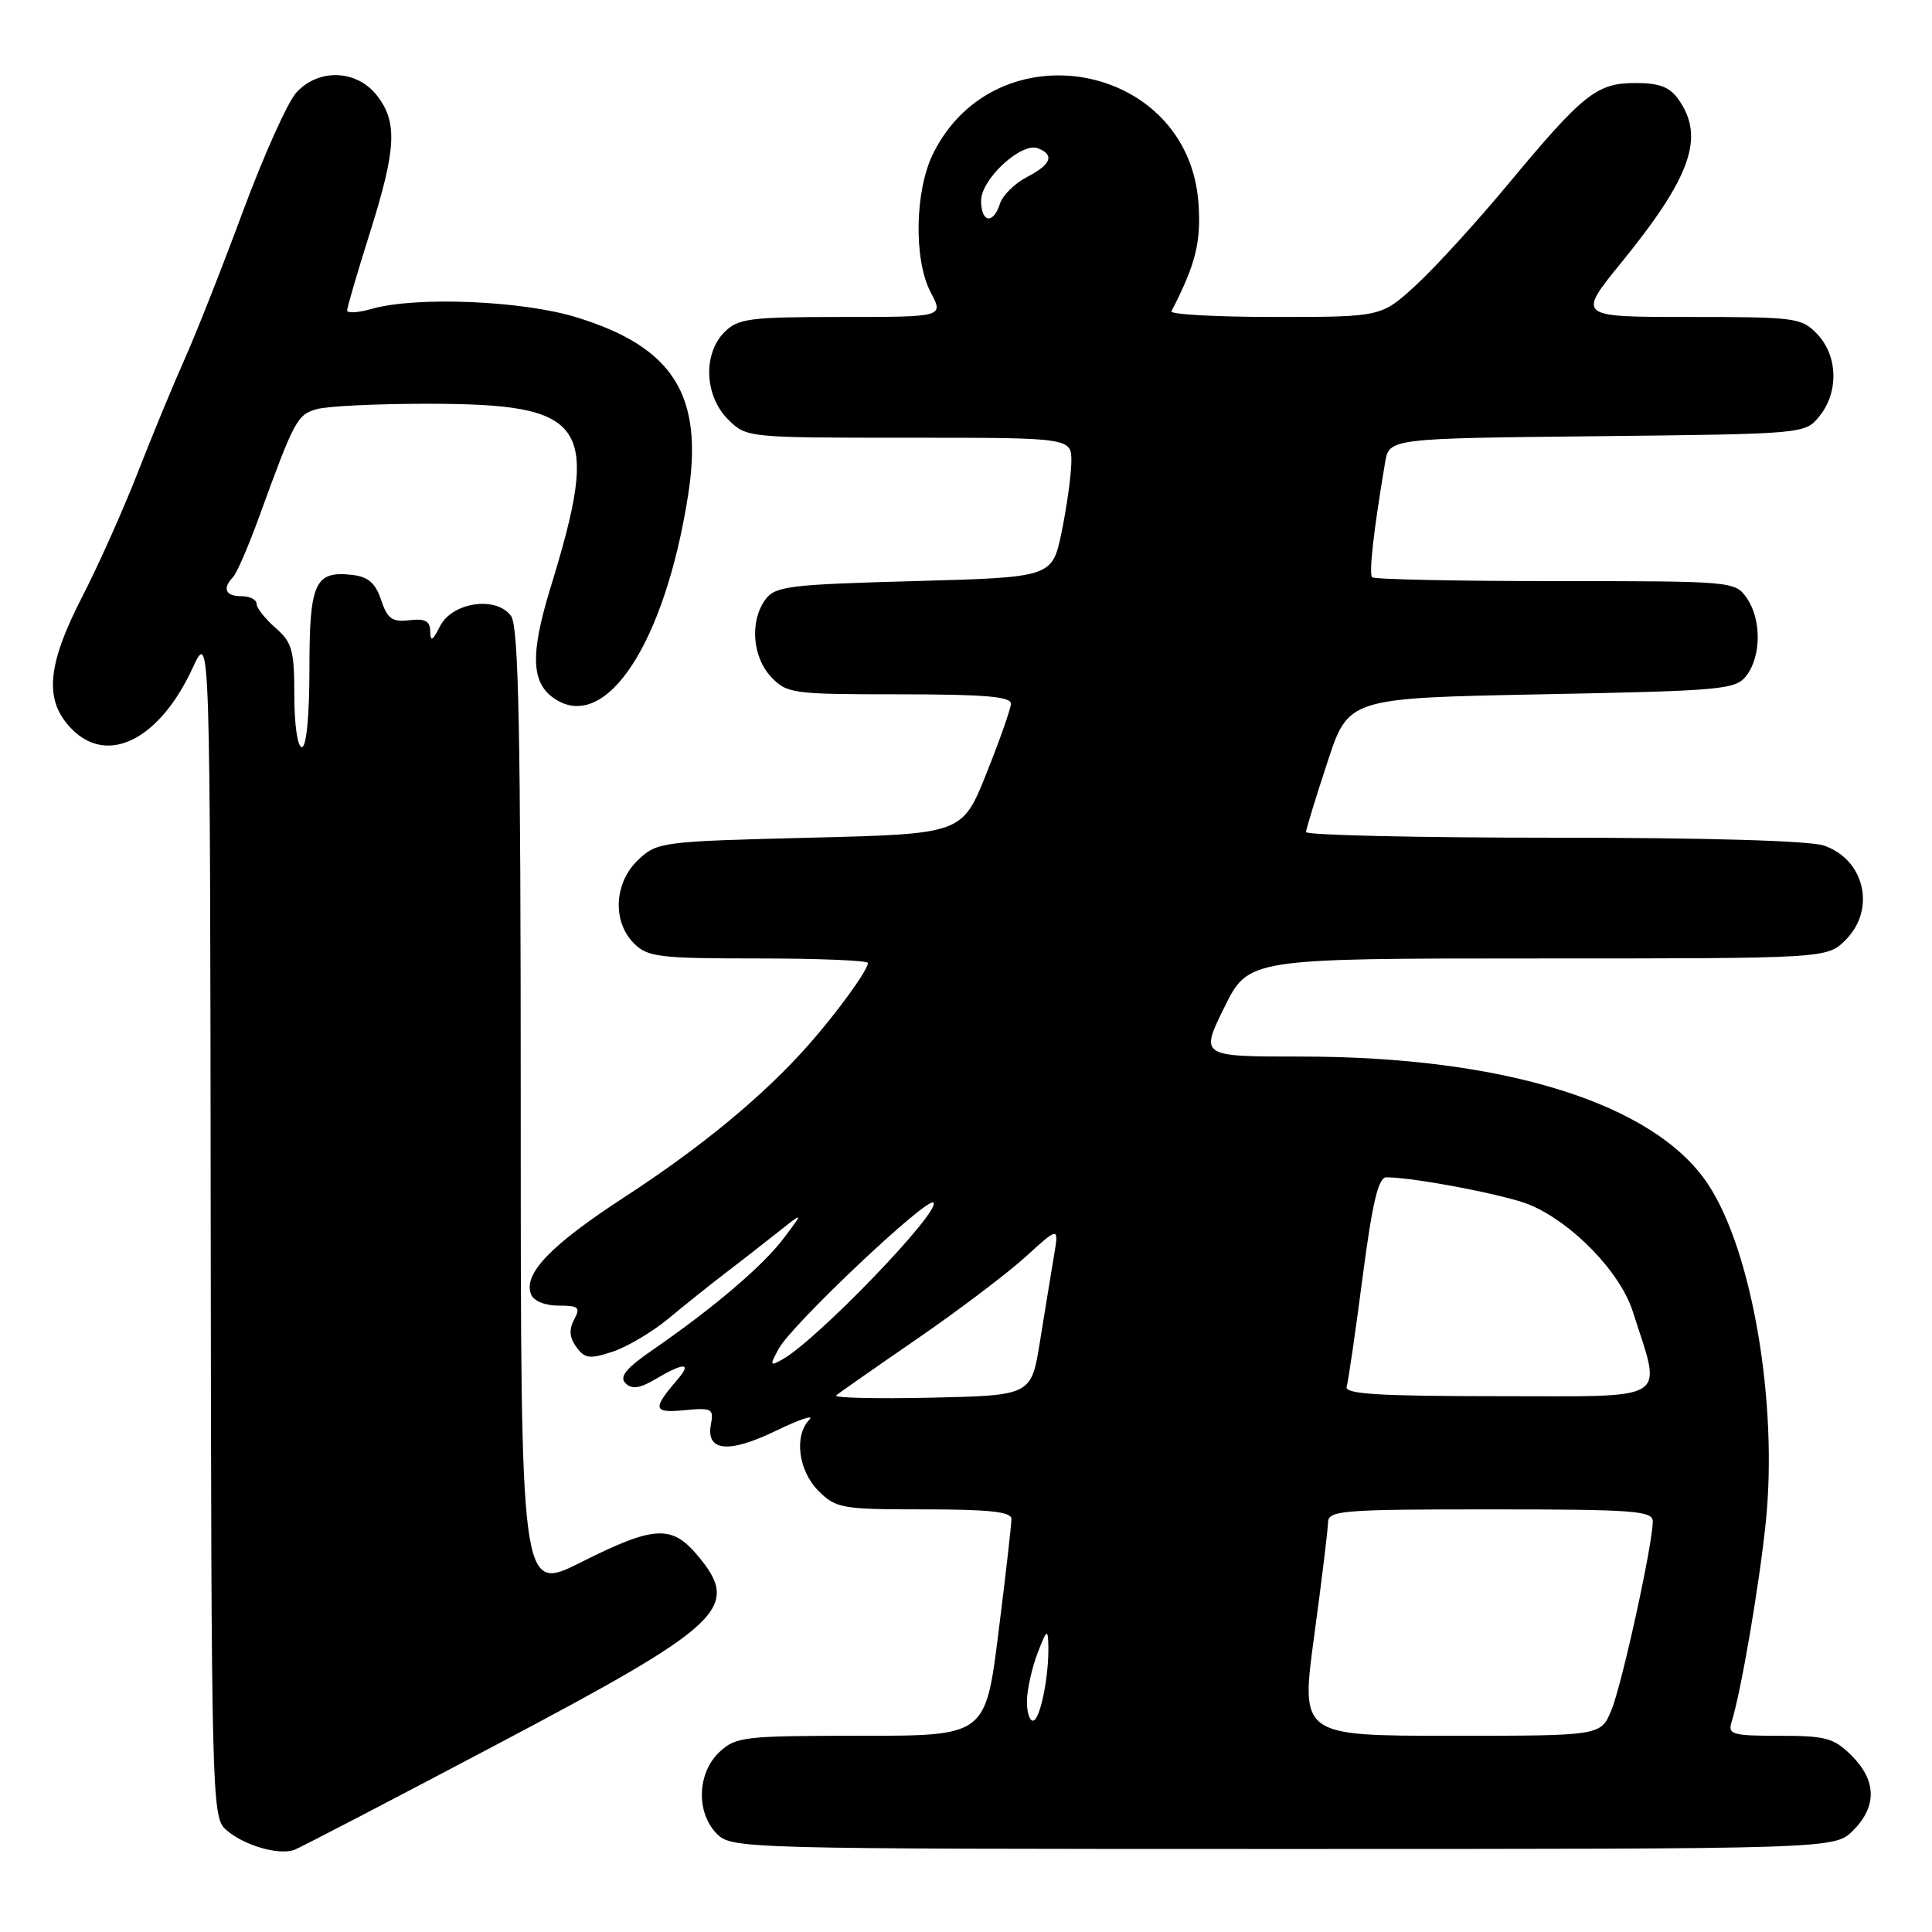 <?xml version="1.0" encoding="UTF-8" standalone="no"?>
<!DOCTYPE svg PUBLIC "-//W3C//DTD SVG 1.1//EN" "http://www.w3.org/Graphics/SVG/1.1/DTD/svg11.dtd" >
<svg xmlns="http://www.w3.org/2000/svg" xmlns:xlink="http://www.w3.org/1999/xlink" version="1.1" viewBox="0 0 256 256">
 <g >
 <path fill="currentColor"
d=" M 65.76 231.19 C 95.94 215.25 98.27 213.04 92.41 206.08 C 88.99 202.01 86.65 202.15 76.98 207.01 C 69.00 211.02 69.00 211.02 69.00 147.20 C 69.00 96.56 68.73 83.02 67.71 81.61 C 65.74 78.93 59.90 79.79 58.29 83.00 C 57.32 84.93 57.03 85.09 57.01 83.68 C 57.00 82.29 56.35 81.94 54.25 82.18 C 51.96 82.45 51.33 82.00 50.50 79.50 C 49.75 77.26 48.79 76.42 46.69 76.18 C 41.72 75.61 41.00 77.18 41.00 88.62 C 41.00 94.87 40.60 99.00 40.00 99.00 C 39.43 99.00 39.00 96.06 39.00 92.18 C 39.00 86.15 38.71 85.11 36.50 83.19 C 35.13 81.99 34.00 80.56 34.00 80.01 C 34.00 79.45 33.10 79.00 32.00 79.00 C 29.87 79.00 29.43 78.00 30.89 76.45 C 31.39 75.93 32.93 72.35 34.33 68.50 C 39.02 55.61 39.38 54.95 41.98 54.21 C 43.37 53.82 49.90 53.50 56.50 53.50 C 77.98 53.50 79.66 55.99 72.95 77.86 C 70.22 86.75 70.37 90.54 73.54 92.62 C 80.35 97.08 88.14 85.12 91.19 65.53 C 93.23 52.37 89.23 46.00 76.41 42.05 C 69.24 39.83 55.10 39.25 49.24 40.93 C 47.46 41.44 46.00 41.53 46.00 41.13 C 46.00 40.73 47.34 36.15 48.98 30.95 C 52.52 19.74 52.71 16.17 49.93 12.63 C 47.24 9.22 42.23 9.04 39.28 12.25 C 38.13 13.49 34.95 20.58 32.19 28.01 C 29.44 35.45 25.97 44.22 24.50 47.51 C 23.02 50.81 20.23 57.55 18.30 62.50 C 16.37 67.45 13.04 74.91 10.89 79.08 C 6.16 88.28 5.81 92.90 9.57 96.66 C 14.35 101.44 21.17 97.95 25.53 88.50 C 27.84 83.50 27.84 83.50 27.92 162.10 C 28.00 237.88 28.07 240.75 29.89 242.40 C 32.21 244.50 36.96 245.90 39.04 245.10 C 39.88 244.77 51.91 238.51 65.76 231.19 Z  M 245.55 242.55 C 248.72 239.37 248.66 235.93 245.36 232.64 C 243.02 230.30 241.95 230.00 235.80 230.00 C 229.51 230.00 228.92 229.83 229.45 228.15 C 230.68 224.27 233.10 210.14 233.97 201.75 C 235.61 185.93 232.17 165.75 226.32 156.91 C 219.25 146.23 199.39 140.00 172.38 140.00 C 159.02 140.00 159.02 140.00 162.22 133.50 C 165.43 127.00 165.43 127.00 203.76 127.00 C 242.09 127.00 242.09 127.00 244.55 124.55 C 248.59 120.50 247.10 113.93 241.71 112.05 C 239.85 111.40 226.21 111.00 205.85 111.00 C 187.78 111.00 173.02 110.66 173.05 110.25 C 173.08 109.84 174.35 105.67 175.89 101.00 C 178.67 92.50 178.67 92.50 204.30 92.00 C 228.43 91.53 230.00 91.38 231.43 89.50 C 233.40 86.89 233.40 82.02 231.44 79.22 C 229.91 77.03 229.55 77.00 206.11 77.00 C 193.03 77.00 182.10 76.77 181.82 76.49 C 181.36 76.03 182.00 70.35 183.53 61.30 C 184.07 58.09 184.07 58.09 211.63 57.80 C 239.18 57.50 239.18 57.50 241.09 55.14 C 243.65 51.98 243.53 47.19 240.83 44.31 C 238.74 42.10 238.03 42.00 223.81 42.00 C 208.97 42.00 208.97 42.00 214.87 34.75 C 224.06 23.45 225.92 18.18 222.44 13.22 C 221.25 11.52 219.90 11.00 216.69 11.00 C 211.56 11.01 209.79 12.42 199.75 24.50 C 195.64 29.45 190.19 35.41 187.66 37.75 C 183.04 42.00 183.04 42.00 168.94 42.00 C 161.18 42.00 155.01 41.66 155.22 41.25 C 158.45 34.98 159.17 32.07 158.80 26.88 C 157.45 8.26 132.01 3.53 123.65 20.34 C 121.21 25.25 121.05 34.45 123.33 38.75 C 125.05 42.00 125.05 42.00 111.53 42.00 C 99.33 42.00 97.80 42.20 96.00 44.00 C 93.13 46.87 93.34 52.44 96.45 55.55 C 98.91 58.00 98.91 58.00 120.45 58.00 C 142.00 58.00 142.00 58.00 141.96 61.25 C 141.93 63.04 141.35 67.20 140.67 70.50 C 139.42 76.50 139.42 76.50 121.13 77.00 C 104.50 77.45 102.71 77.68 101.42 79.44 C 99.33 82.30 99.68 87.03 102.17 89.69 C 104.26 91.90 104.97 92.00 119.17 92.00 C 130.39 92.00 133.99 92.30 133.95 93.25 C 133.93 93.94 132.46 98.10 130.70 102.50 C 127.50 110.50 127.50 110.50 107.33 111.00 C 87.68 111.49 87.09 111.56 84.58 113.92 C 81.37 116.94 81.10 122.10 84.00 125.00 C 85.82 126.82 87.33 127.00 100.50 127.00 C 108.47 127.00 115.00 127.27 115.00 127.60 C 115.00 128.55 110.93 134.16 107.11 138.48 C 101.21 145.16 92.98 151.96 82.81 158.58 C 72.96 164.99 69.32 168.77 70.36 171.49 C 70.70 172.38 72.19 173.00 74.00 173.00 C 76.68 173.00 76.95 173.23 76.07 174.86 C 75.37 176.18 75.46 177.24 76.37 178.49 C 77.49 180.03 78.14 180.11 81.19 179.10 C 83.12 178.46 86.46 176.48 88.60 174.70 C 90.75 172.91 94.08 170.25 96.00 168.78 C 97.92 167.31 101.08 164.86 103.00 163.33 C 106.50 160.55 106.50 160.55 103.89 164.02 C 101.15 167.68 94.61 173.26 86.55 178.82 C 82.95 181.30 82.03 182.43 82.88 183.28 C 83.73 184.13 84.75 183.99 86.91 182.71 C 90.62 180.52 91.71 180.53 89.81 182.75 C 86.40 186.71 86.52 187.26 90.68 186.86 C 94.32 186.51 94.60 186.66 94.20 188.73 C 93.51 192.34 96.56 192.63 102.87 189.56 C 105.96 188.06 107.94 187.40 107.25 188.11 C 105.19 190.23 105.78 194.87 108.45 197.55 C 110.78 199.87 111.53 200.00 122.45 200.00 C 131.02 200.00 134.00 200.32 134.02 201.25 C 134.03 201.94 133.26 208.69 132.31 216.25 C 130.59 230.00 130.59 230.00 114.11 230.00 C 98.56 230.00 97.50 230.12 95.31 232.17 C 92.37 234.94 92.21 240.21 95.00 243.00 C 96.96 244.96 98.33 245.00 170.05 245.00 C 243.09 245.00 243.09 245.00 245.55 242.55 Z  M 174.14 216.75 C 175.13 209.46 175.95 202.71 175.97 201.75 C 176.00 200.14 177.70 200.00 197.50 200.00 C 216.50 200.00 219.00 200.19 219.00 201.59 C 219.00 204.61 214.90 223.31 213.50 226.65 C 212.10 230.00 212.10 230.00 192.22 230.00 C 172.34 230.00 172.34 230.00 174.14 216.75 Z  M 136.08 225.25 C 136.12 223.74 136.76 220.93 137.50 219.00 C 138.69 215.90 138.86 215.78 138.91 218.00 C 139.02 222.07 137.81 228.00 136.87 228.00 C 136.39 228.00 136.03 226.76 136.08 225.25 Z  M 110.80 184.90 C 111.18 184.57 116.00 181.20 121.50 177.42 C 127.00 173.63 133.48 168.73 135.91 166.52 C 140.32 162.50 140.32 162.50 139.64 166.50 C 139.27 168.70 138.45 173.74 137.81 177.70 C 136.66 184.90 136.66 184.90 123.38 185.20 C 116.07 185.36 110.41 185.23 110.80 184.90 Z  M 178.44 183.75 C 178.65 183.06 179.60 176.54 180.55 169.25 C 181.85 159.30 182.64 156.00 183.70 156.00 C 187.36 156.00 199.56 158.34 202.67 159.63 C 208.37 162.02 214.71 168.58 216.37 173.83 C 220.22 185.93 221.70 185.00 198.61 185.00 C 182.64 185.00 178.15 184.72 178.44 183.75 Z  M 103.18 178.72 C 104.93 175.50 122.88 158.55 123.68 159.35 C 124.76 160.43 108.27 177.56 103.68 180.13 C 102.01 181.06 101.97 180.95 103.18 178.72 Z  M 130.00 26.59 C 130.00 23.73 135.34 18.81 137.53 19.65 C 139.78 20.51 139.29 21.80 136.07 23.46 C 134.46 24.30 132.85 25.88 132.50 26.99 C 131.62 29.77 130.00 29.51 130.00 26.59 Z "/>
</g>
</svg>